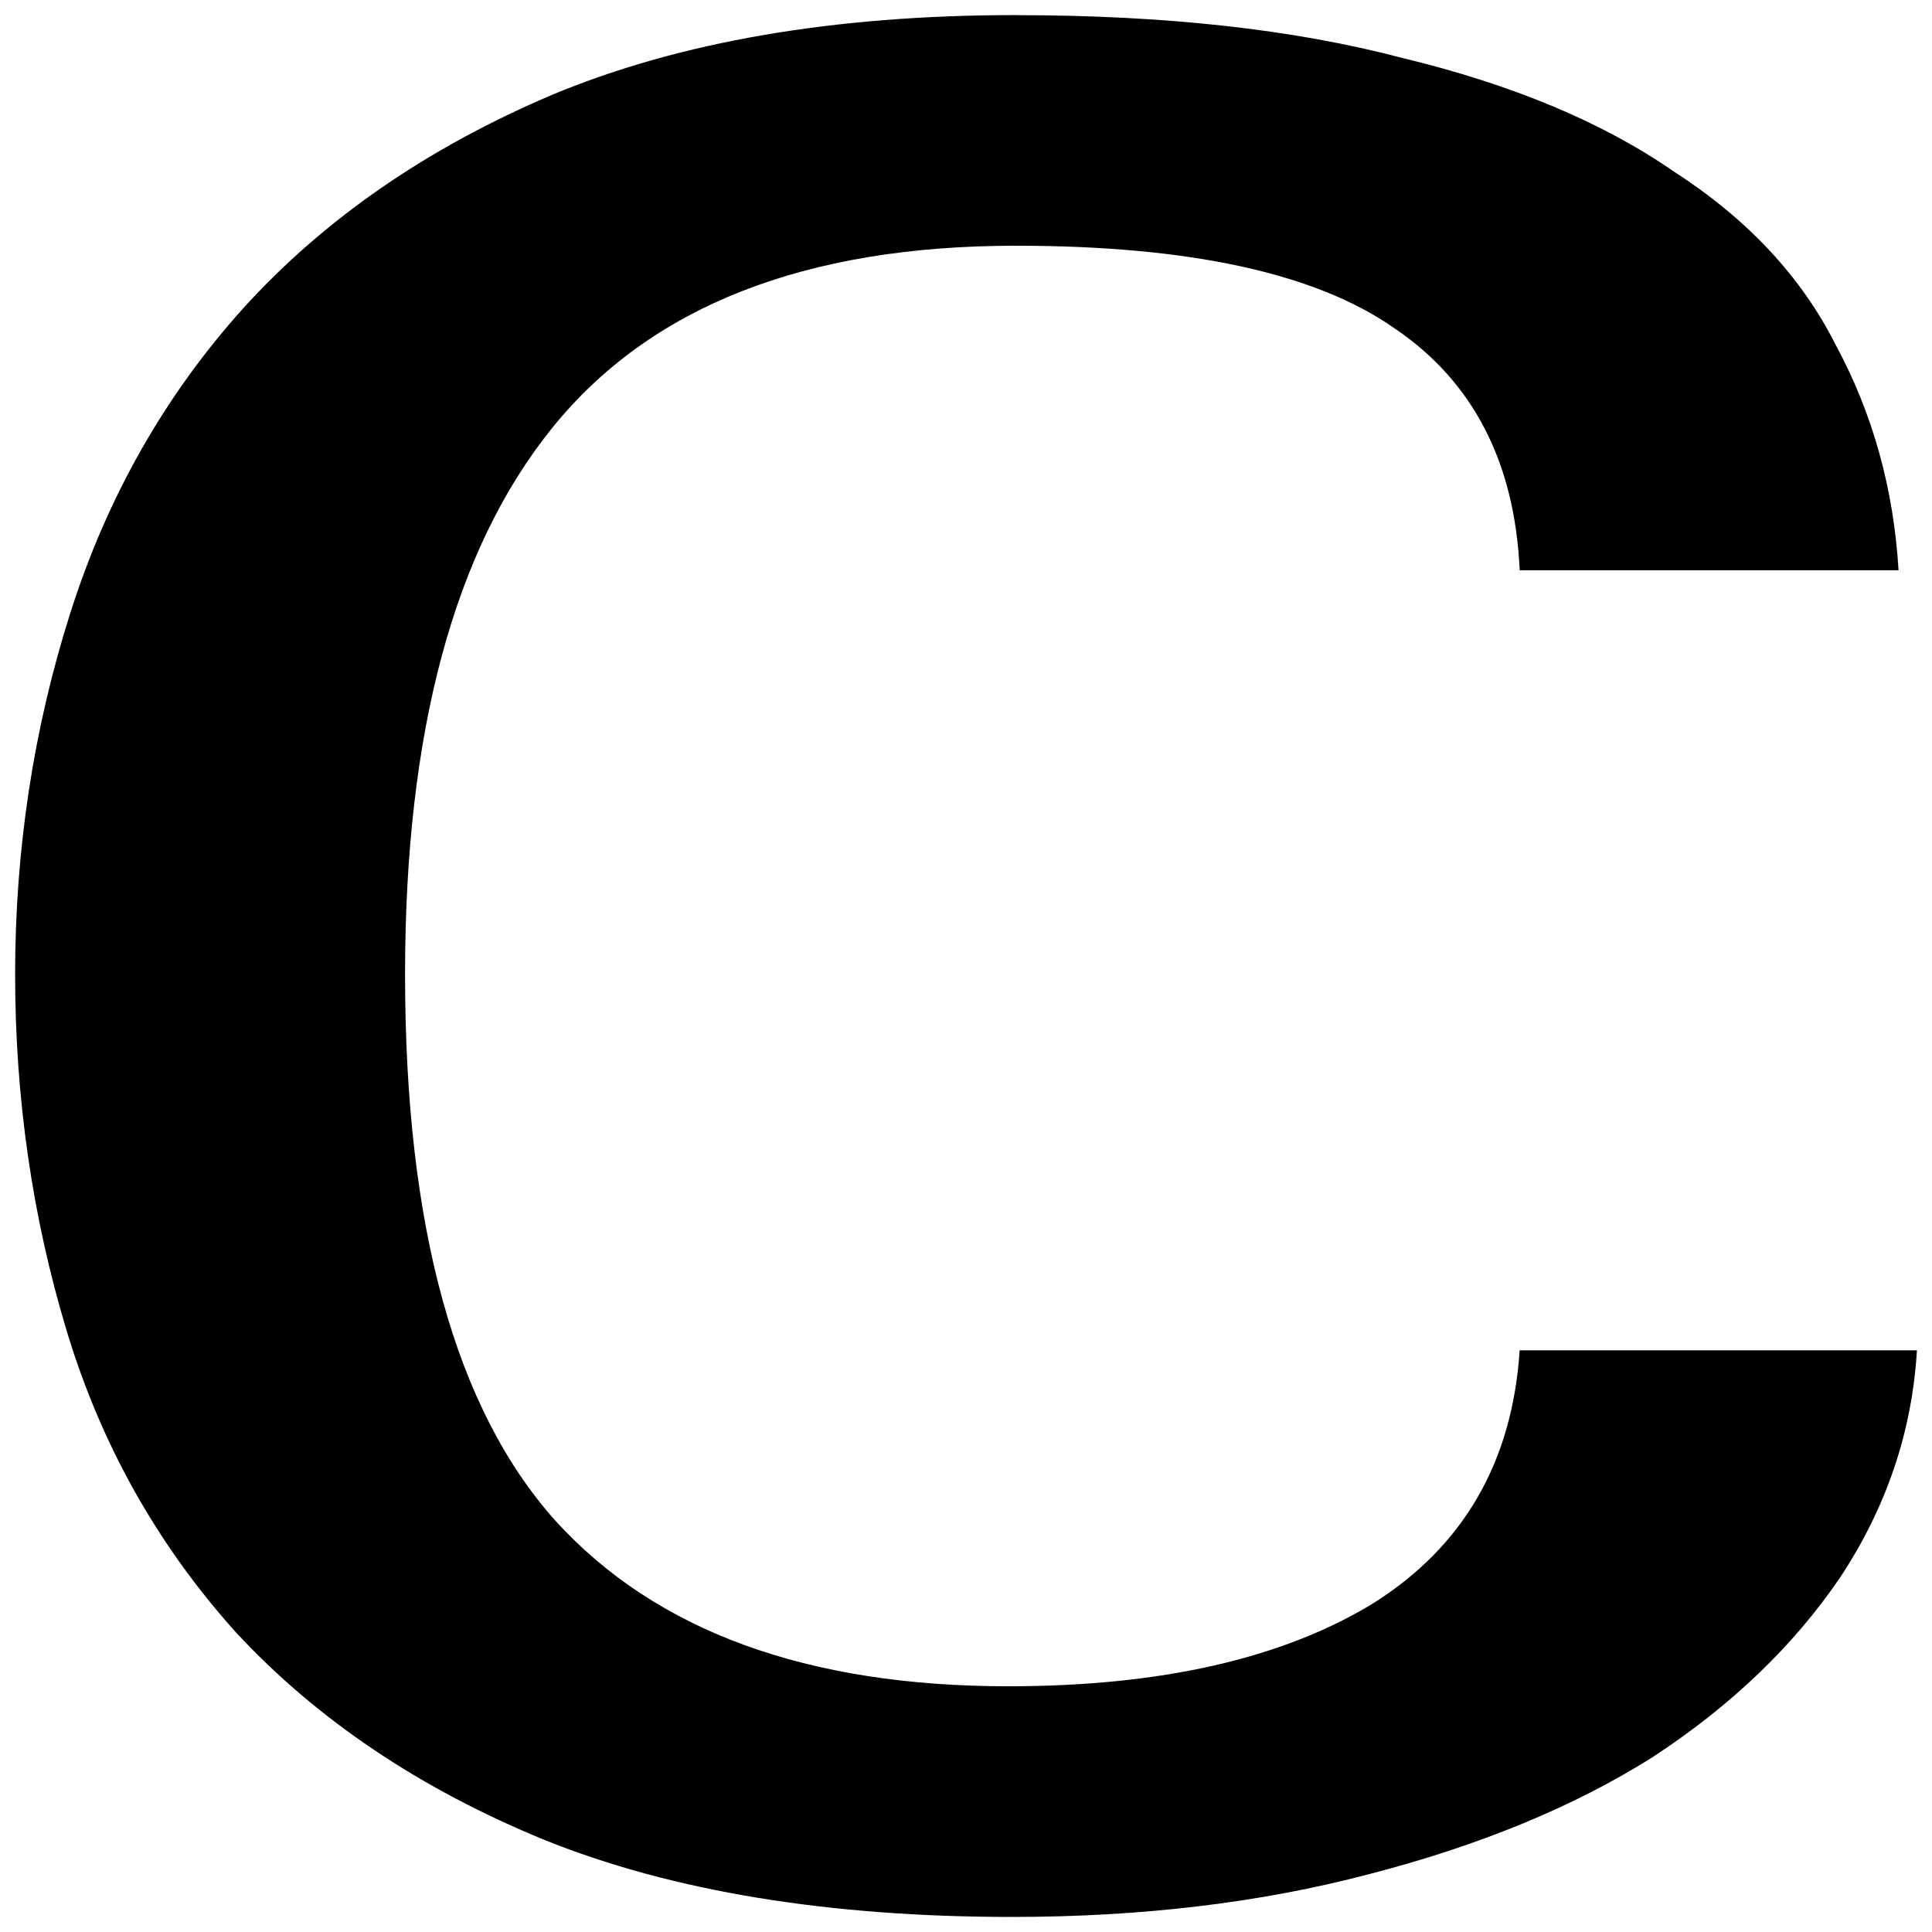 <?xml version="1.0" encoding="UTF-8" standalone="no"?>
<!-- Created with Inkscape (http://www.inkscape.org/) -->

<svg
   xmlns:dc="http://purl.org/dc/elements/1.1/"
   xmlns:cc="http://creativecommons.org/ns#"
   xmlns:rdf="http://www.w3.org/1999/02/22-rdf-syntax-ns#"
   xmlns:svg="http://www.w3.org/2000/svg"
   xmlns="http://www.w3.org/2000/svg"
   xmlns:sodipodi="http://sodipodi.sourceforge.net/DTD/sodipodi-0.dtd"
   xmlns:inkscape="http://www.inkscape.org/namespaces/inkscape"
   width="64"
   height="64"
   viewBox="0 0 64 64"
   id="svg5177"
   version="1.1"
   inkscape:version="0.91 r13725"
   sodipodi:docname="C3.svg">
  <defs
     id="defs5179" />
  <sodipodi:namedview
     id="base"
     pagecolor="#ffffff"
     bordercolor="#666666"
     borderopacity="1.0"
     inkscape:pageopacity="0.0"
     inkscape:pageshadow="2"
     inkscape:zoom="11.2"
     inkscape:cx="43.752509"
     inkscape:cy="23.698191"
     inkscape:document-units="px"
     inkscape:current-layer="layer1"
     showgrid="false"
     fit-margin-top="0"
     fit-margin-left="0"
     fit-margin-right="0"
     fit-margin-bottom="0"
     units="px"
     inkscape:window-width="2495"
     inkscape:window-height="1056"
     inkscape:window-x="65"
     inkscape:window-y="24"
     inkscape:window-maximized="1" />
  <g
     inkscape:label="Layer 1"
     inkscape:groupmode="layer"
     id="layer1"
     transform="translate(285.318,-282.743)">
    <path
       id="path5816"
       style="font-style:normal;font-variant:normal;font-weight:normal;font-stretch:normal;font-size:86.649px;line-height:70%;font-family:'Padauk Book';-inkscape-font-specification:'Padauk Book, ';text-align:center;letter-spacing:0px;word-spacing:0px;text-anchor:middle;fill:#000000;fill-opacity:1;stroke:none;stroke-width:1px;stroke-linecap:butt;stroke-linejoin:miter;stroke-opacity:1"
       d="m -251.674,283.243 c -6.012,0 -11.13,0.88 -15.354,2.641 -4.143,1.76 -7.554,4.117 -10.235,7.073 -2.6,2.892 -4.508,6.257 -5.726,10.092 -1.219,3.835 -1.828,7.827 -1.828,11.977 0,4.087 0.567,8.017 1.704,11.79 1.137,3.772 3.006,7.104 5.606,9.996 2.681,2.892 6.092,5.188 10.235,6.885 4.224,1.698 9.385,2.547 15.478,2.547 4.306,0 8.244,-0.472 11.819,-1.415 3.656,-0.943 6.783,-2.231 9.383,-3.866 2.6,-1.698 4.672,-3.679 6.216,-5.943 1.544,-2.326 2.397,-4.841 2.559,-7.545 l -13.16,0 c -0.244,3.71 -1.869,6.508 -4.874,8.394 -3.006,1.823 -7.029,2.734 -12.066,2.734 -6.661,0 -11.658,-1.822 -14.988,-5.468 -3.331,-3.71 -4.995,-9.747 -4.995,-18.109 0,-8.048 1.625,-14.083 4.874,-18.107 3.249,-4.024 8.368,-6.036 15.354,-6.036 5.768,0 9.95,0.913 12.55,2.736 2.6,1.76 3.983,4.431 4.146,8.015 l 12.55,0 c -0.162,-2.704 -0.854,-5.186 -2.073,-7.449 -1.137,-2.263 -2.924,-4.182 -5.361,-5.753 -2.356,-1.635 -5.362,-2.892 -9.017,-3.772 -3.574,-0.943 -7.839,-1.415 -12.795,-1.415 z"
       inkscape:connector-curvature="0" />
  </g>
</svg>
